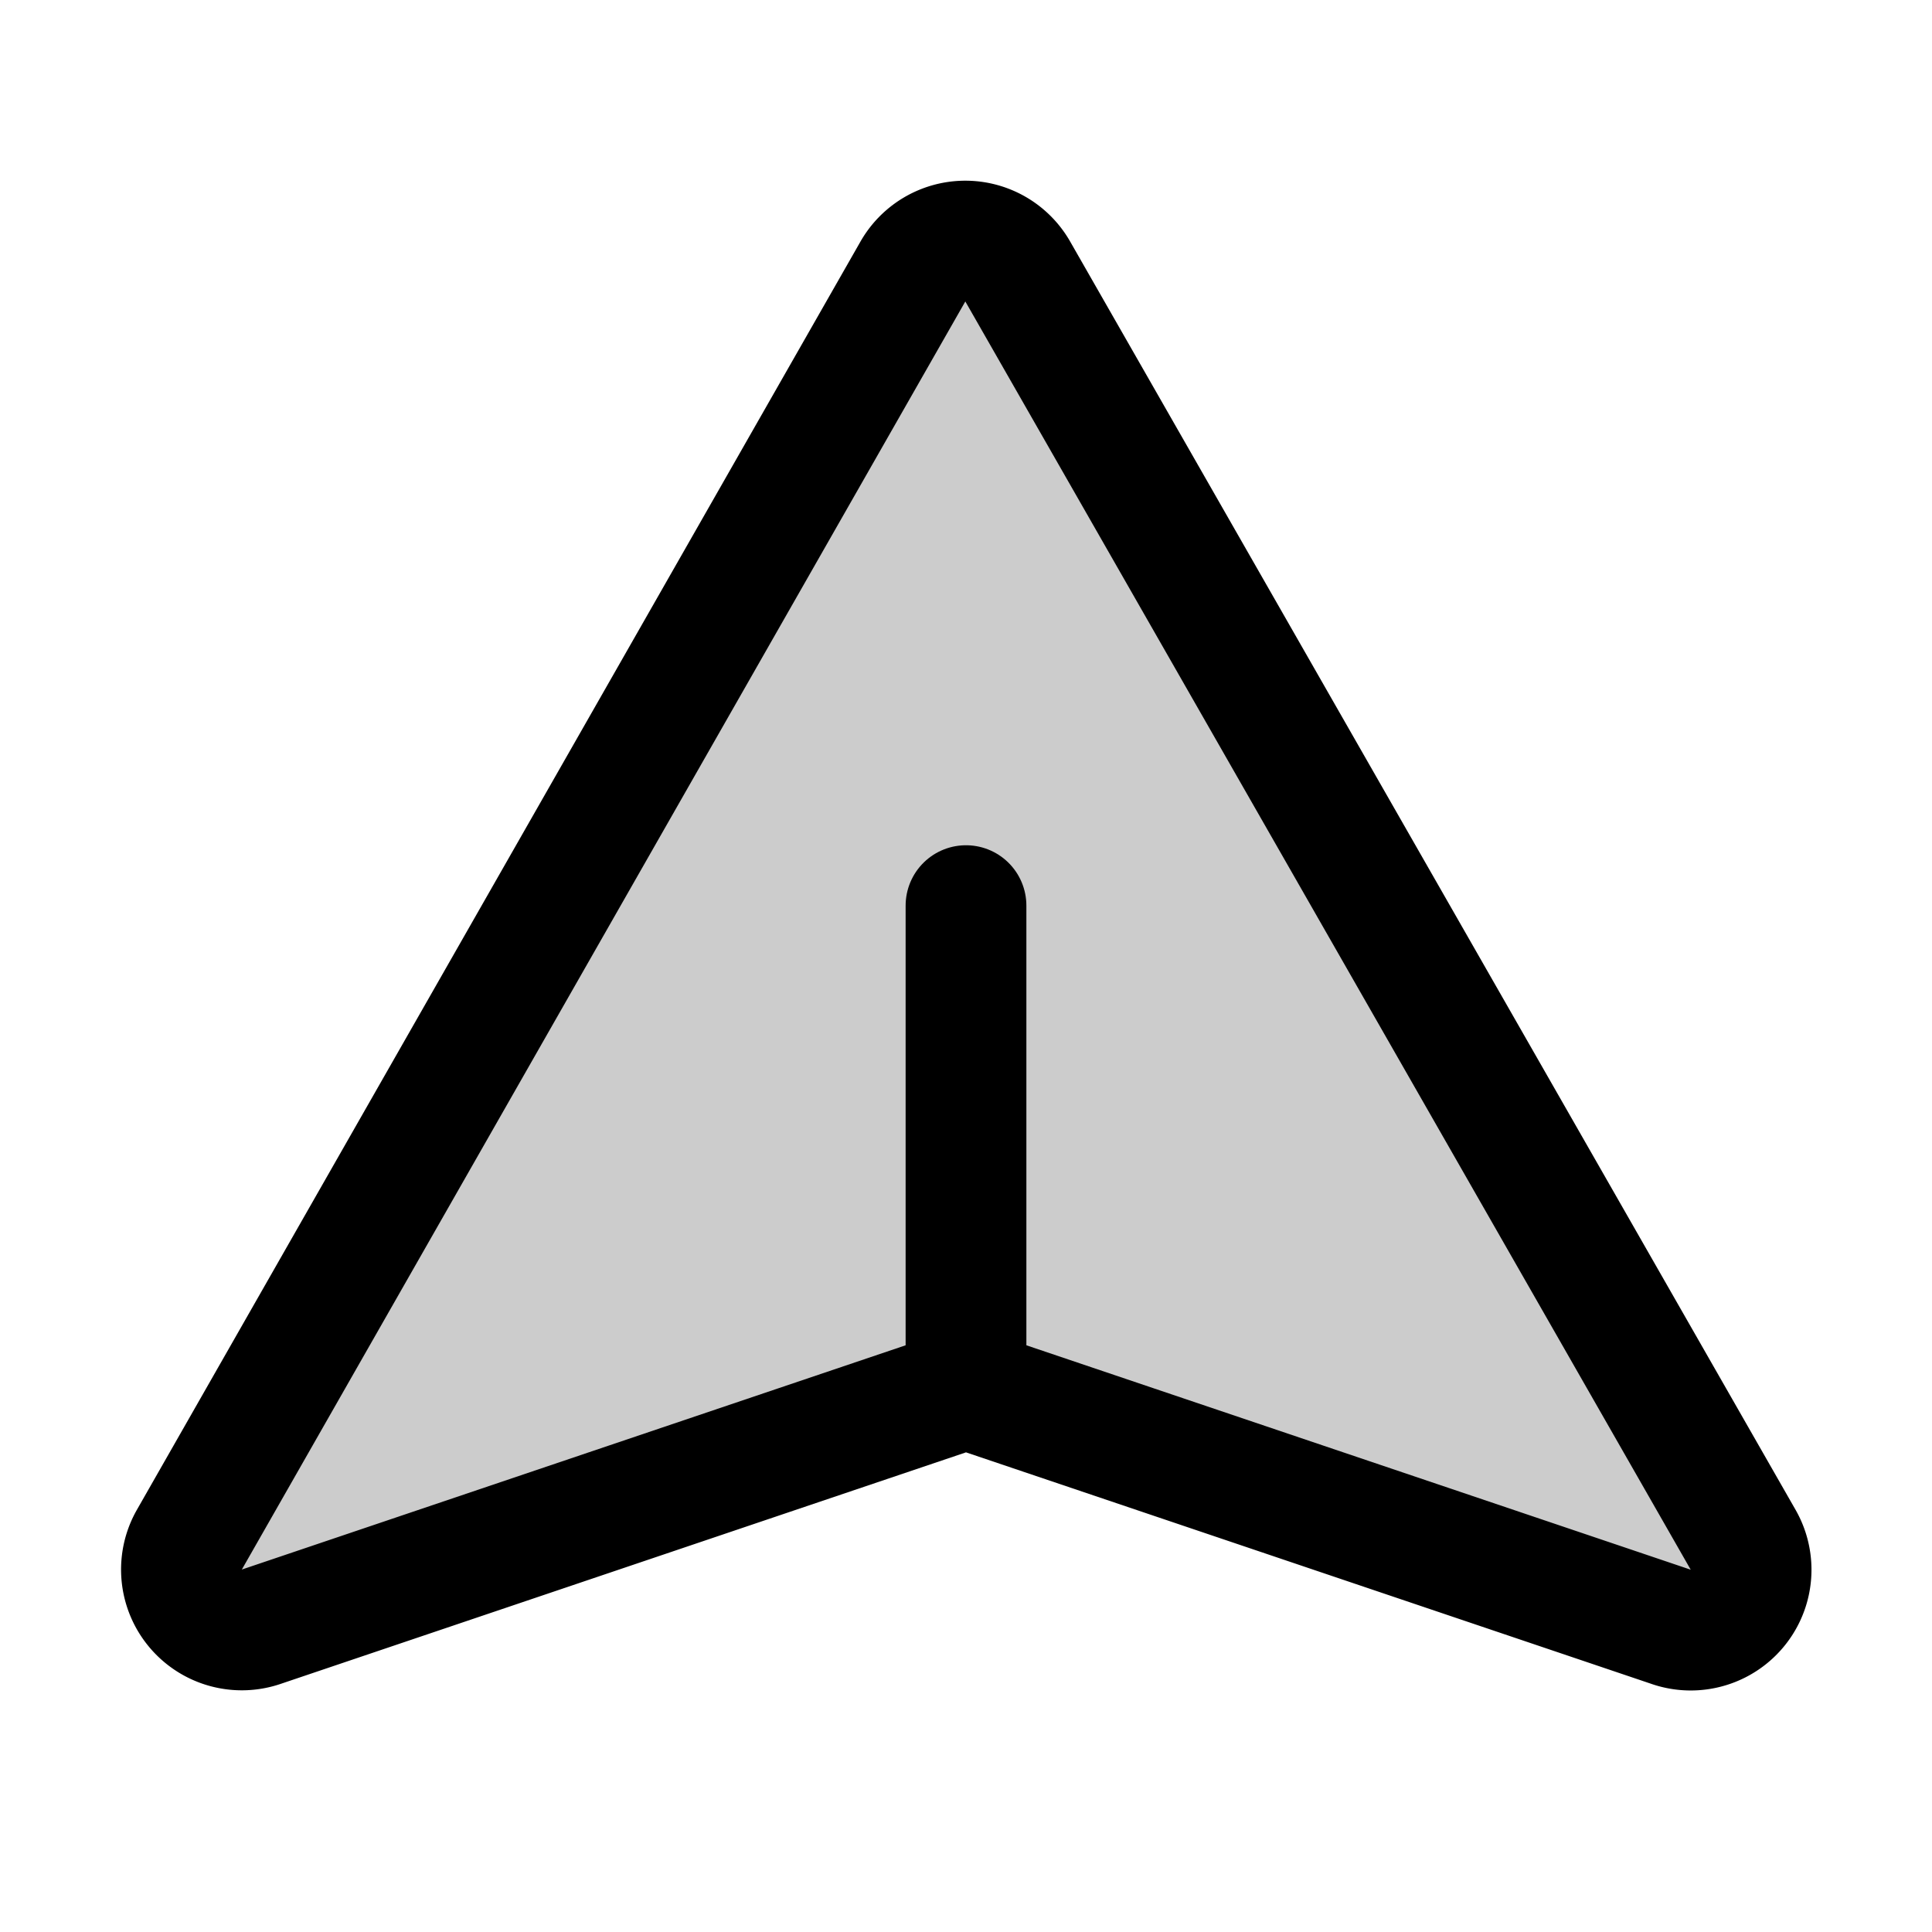 <svg xmlns="http://www.w3.org/2000/svg" viewBox="0 0 256 256"><rect width="256" height="256" fill="none"/><path d="M128,184l93.28,31.51A8,8,0,0,0,231,204.07l-96.09-168a8,8,0,0,0-14,0l-95.85,168a8,8,0,0,0,9.67,11.44Z" opacity="0.2"/><line x1="128" y1="120" x2="128" y2="184" fill="none" stroke="currentColor" stroke-linecap="round" stroke-linejoin="round" stroke-width="16"/><path d="M128,184l93.28,31.51A8,8,0,0,0,231,204.07l-96.09-168a8,8,0,0,0-14,0l-95.85,168a8,8,0,0,0,9.67,11.44Z" fill="none" stroke="currentColor" stroke-linecap="round" stroke-linejoin="round" stroke-width="16"/></svg>
